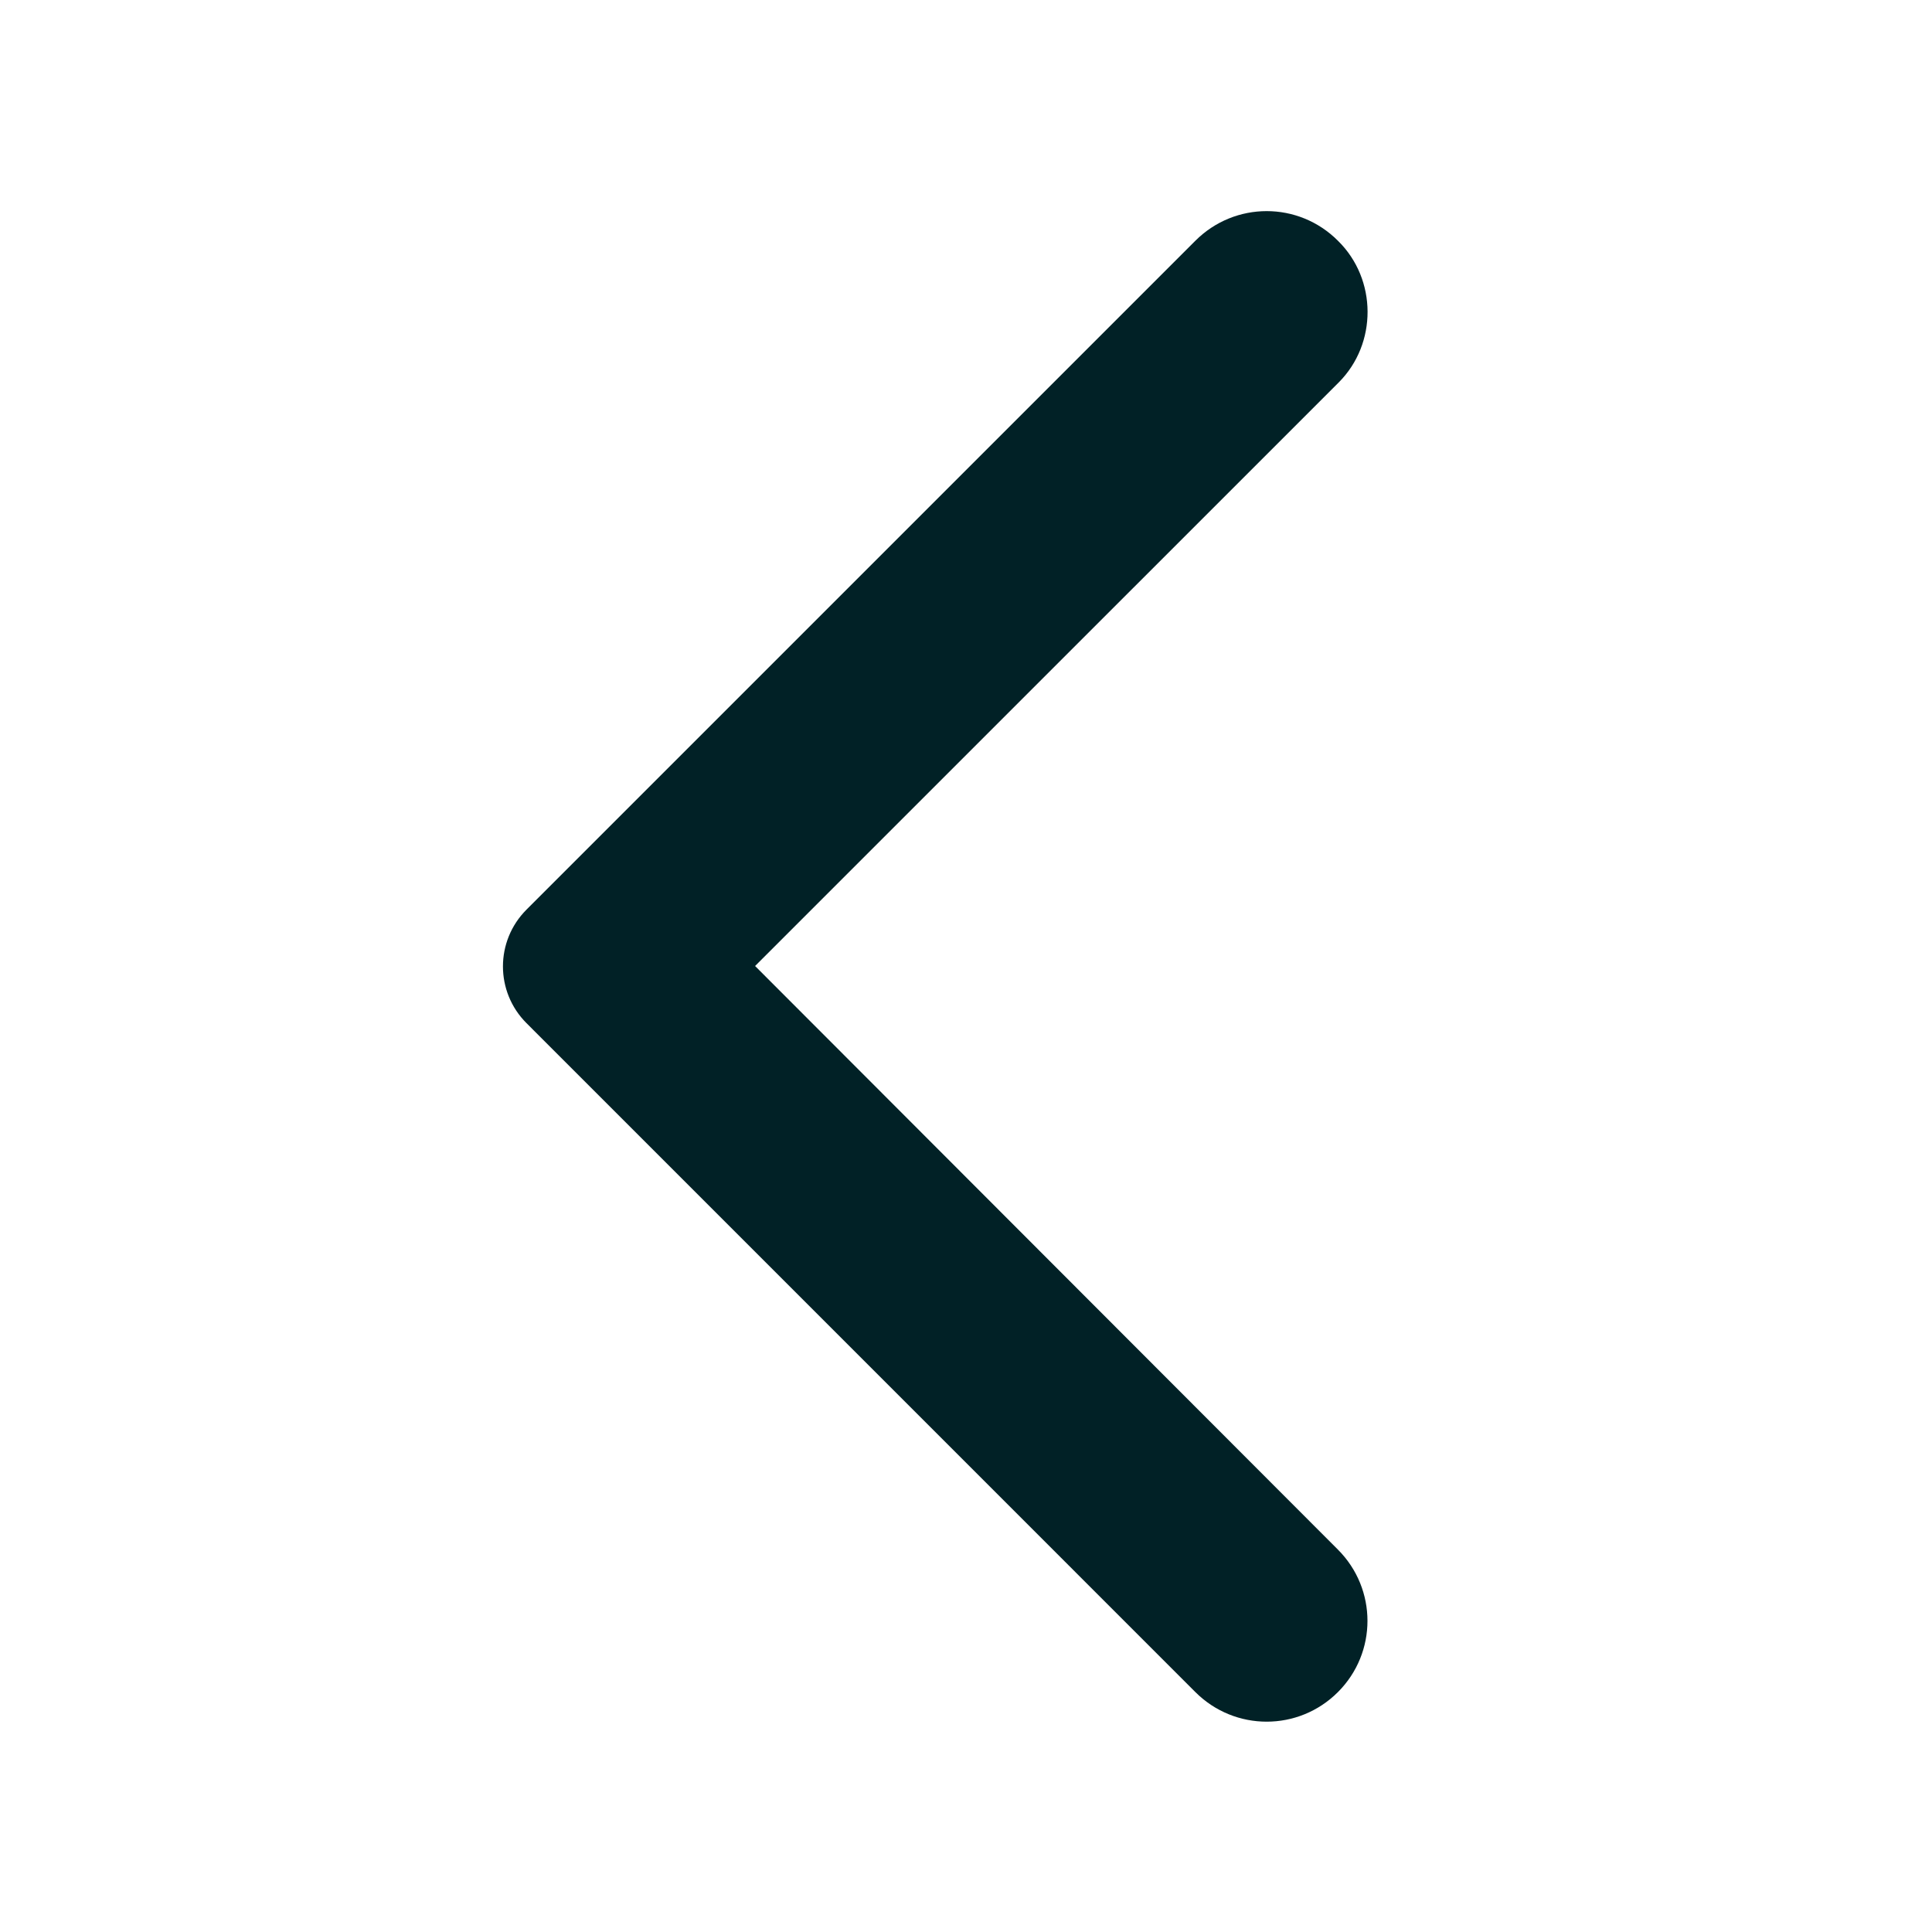 <svg width="30" height="30" viewBox="0 0 30 30" fill="none" xmlns="http://www.w3.org/2000/svg">
<g id="Back">
<path id="Vector" d="M20.775 3.738C20.163 3.125 19.175 3.125 18.562 3.738L8.175 14.125C7.688 14.613 7.688 15.4 8.175 15.887L18.562 26.275C19.175 26.887 20.163 26.887 20.775 26.275C21.387 25.663 21.387 24.675 20.775 24.062L11.725 15L20.788 5.938C21.387 5.338 21.387 4.338 20.775 3.738Z" fill="#012126"/>
</g>
</svg>
